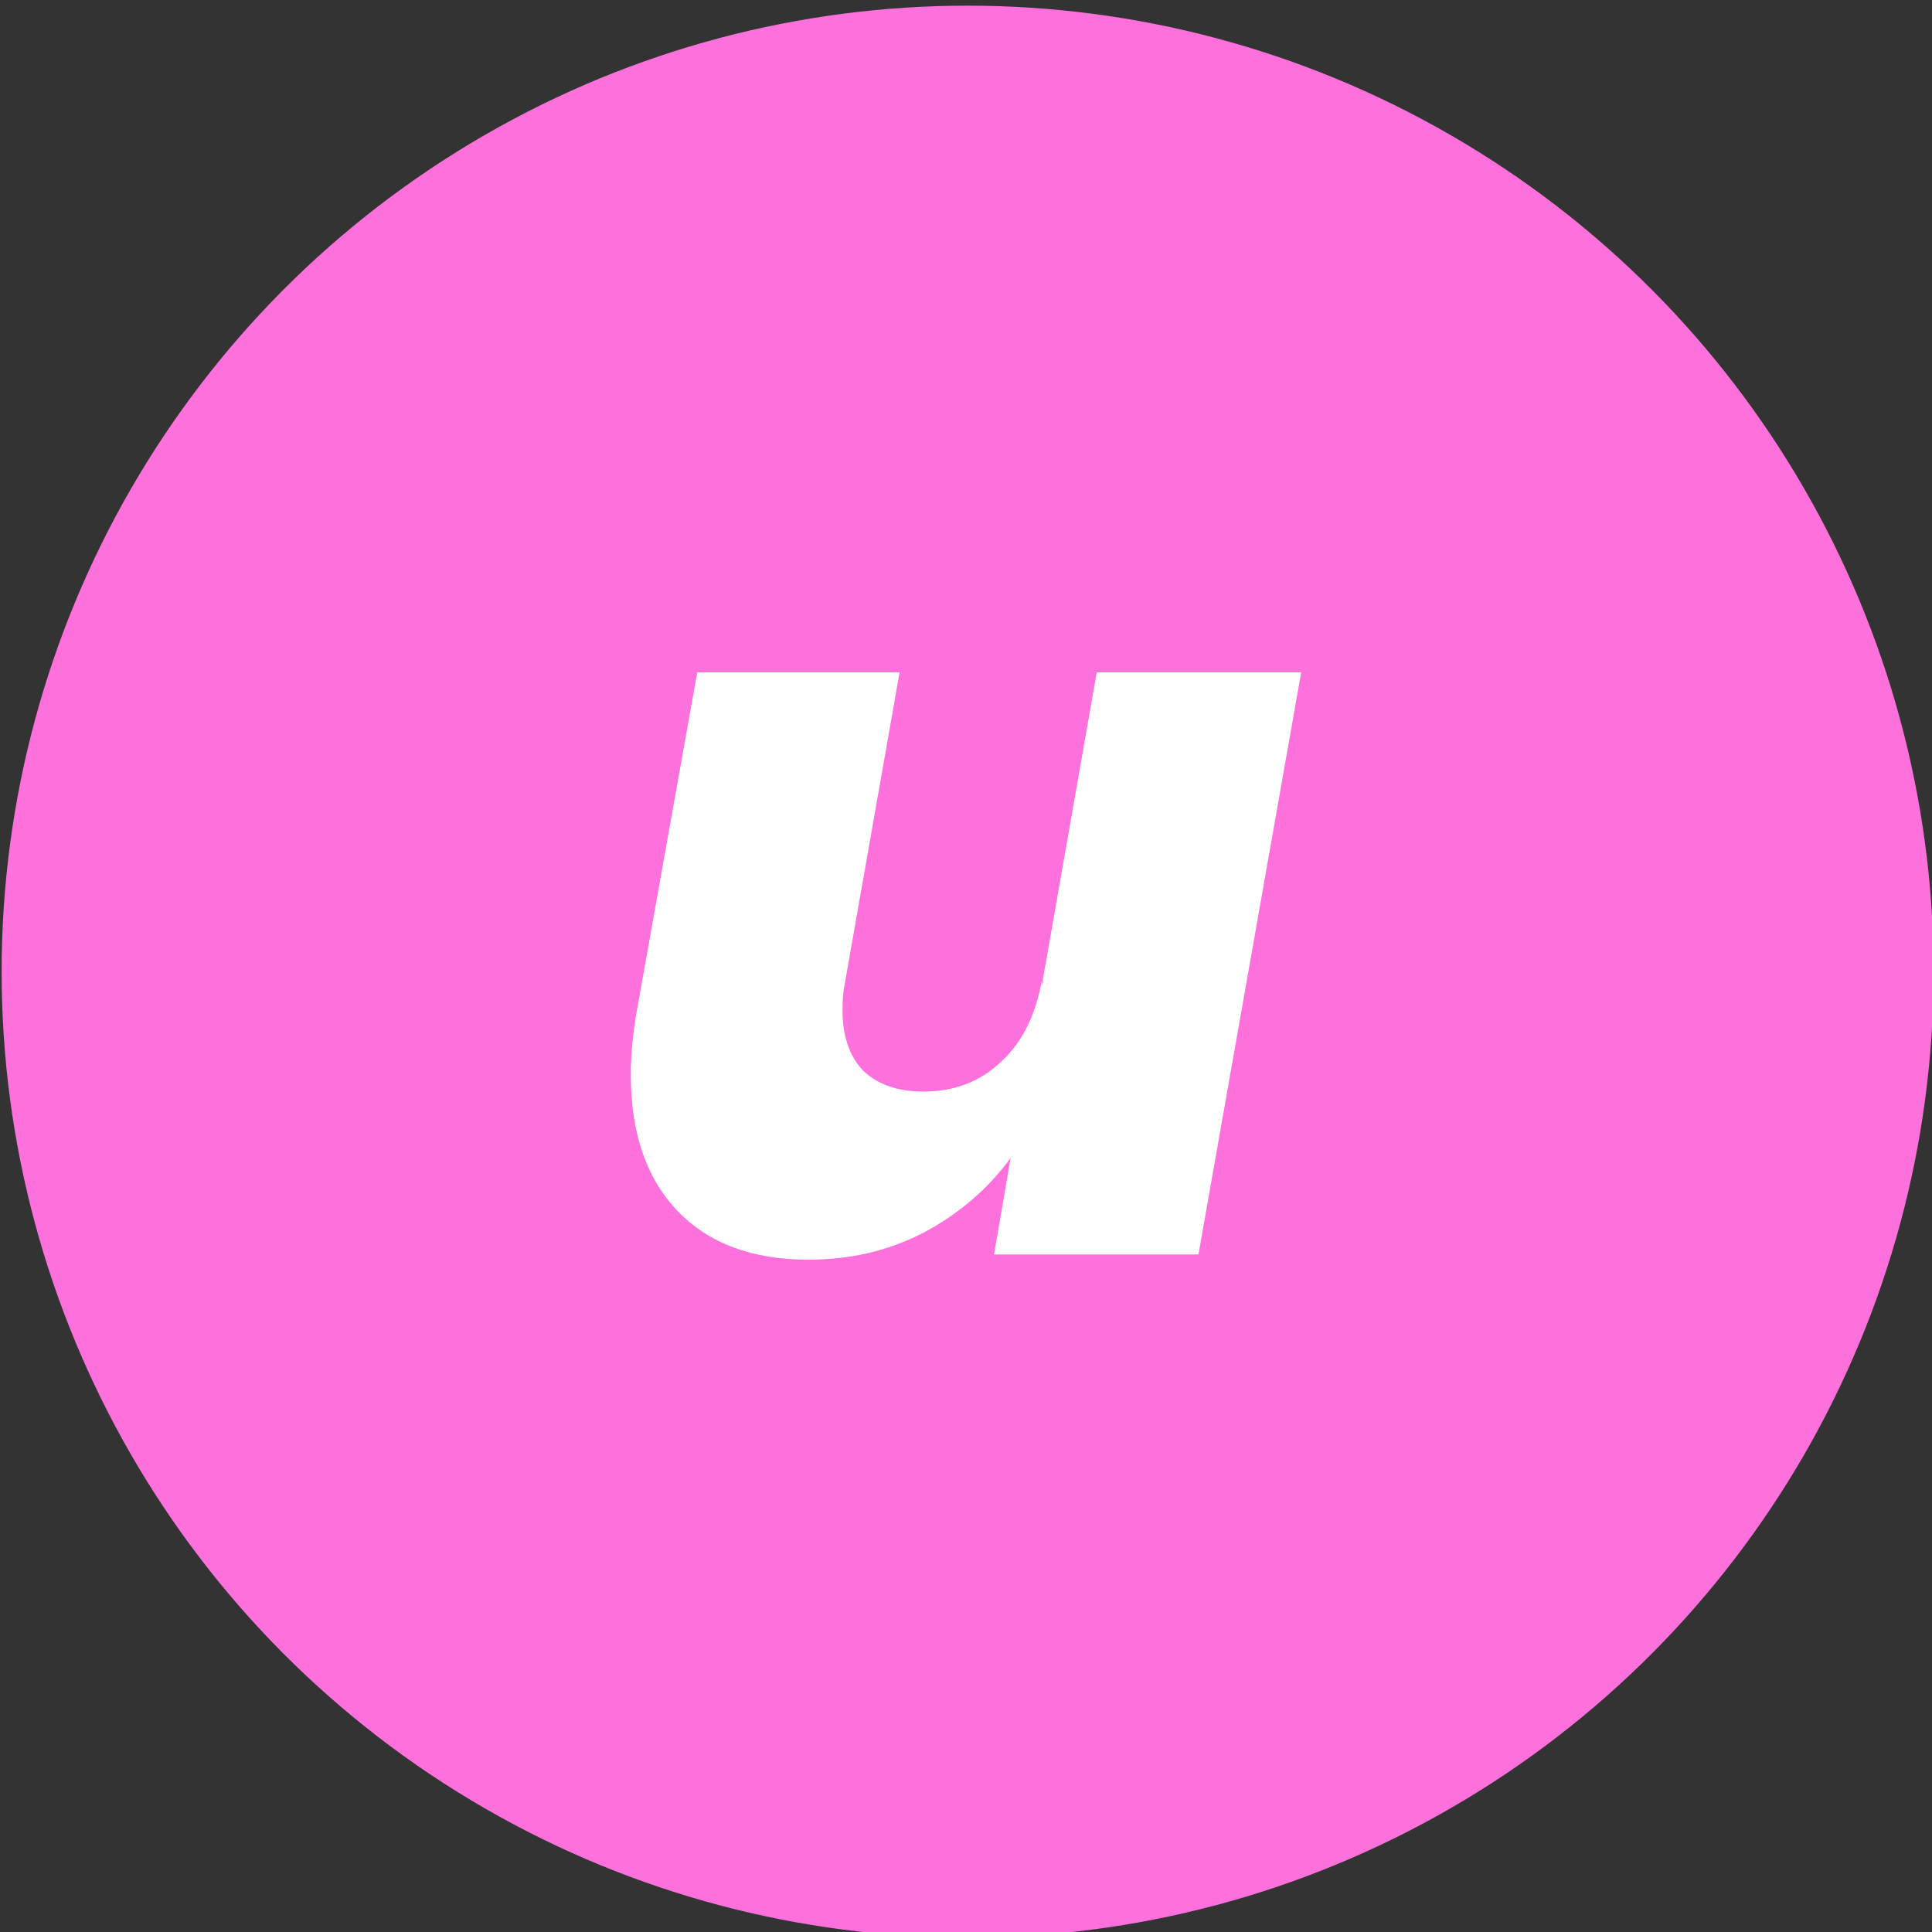 <?xml version="1.0" encoding="UTF-8" standalone="no"?>
<svg
   xmlns:dc="http://purl.org/dc/elements/1.1/"
   xmlns:cc="http://creativecommons.org/ns#"
   xmlns:rdf="http://www.w3.org/1999/02/22-rdf-syntax-ns#"
   xmlns:svg="http://www.w3.org/2000/svg"
   xmlns="http://www.w3.org/2000/svg"
   xmlns:sodipodi="http://sodipodi.sourceforge.net/DTD/sodipodi-0.dtd"
   xmlns:inkscape="http://www.inkscape.org/namespaces/inkscape"
   sodipodi:docname="logo.svg"
   inkscape:version="1.0 (4035a4fb49, 2020-05-01)"
   id="svg8"
   version="1.1"
   viewBox="0 0 135.467 135.467"
   height="512"
   width="512">
  <rect x="0" y="0" width="135.467" height="135.467" fill="#333333" stroke="none"/>
  <defs
     id="defs2">
    <rect
       id="rect845"
       height="62.777"
       width="34.561"
       y="23.624"
       x="16.253" />
  </defs>
  <sodipodi:namedview
     inkscape:window-maximized="1"
     inkscape:window-y="-8"
     inkscape:window-x="1912"
     inkscape:window-height="1027"
     inkscape:window-width="1920"
     width="512px"
     units="px"
     showgrid="false"
     inkscape:document-rotation="0"
     inkscape:current-layer="layer1"
     inkscape:document-units="mm"
     inkscape:cy="282.71193"
     inkscape:cx="175.77233"
     inkscape:zoom="1.4"
     inkscape:pageshadow="2"
     inkscape:pageopacity="0.0"
     borderopacity="1.0"
     bordercolor="#666666"
     pagecolor="#ffffff"
     id="base"
     inkscape:snap-object-midpoints="true" />
  <g
     id="layer1"
     inkscape:groupmode="layer"
     inkscape:label="Layer 1">
    <circle
       r="67.733"
       cy="68.13"
       cx="67.847"
       id="path18"
       style="fill:#fe71dc;fill-rule:evenodd;stroke-width:0.265;fill-opacity:1" />
    <g
       inkscape:transform-center-x="23.54956"
       style="font-style:normal;font-weight:normal;font-size:50.528px;line-height:1.25;font-family:sans-serif;text-align:center;white-space:pre;shape-inside:url(#rect845);fill:#ffffff;fill-opacity:1;stroke:none"
       id="text843"
       transform="matrix(1.44,0,0,1.44,18.636,-12.438)"
       aria-label="u">
      <path
         id="path1421"
         style="font-style:italic;font-variant:normal;font-weight:800;font-stretch:normal;font-size:50.528px;font-family:Poppins;-inkscape-font-specification:'Poppins Ultra-Bold Italic';text-align:center;text-anchor:middle;fill:#ffffff;fill-opacity:1"
         d="m 50.416,41.375 -5.002,28.346 h -9.954 l 0.808,-4.699 q -1.667,2.274 -4.244,3.638 -2.526,1.314 -5.609,1.314 -4.093,0 -6.367,-2.375 -2.274,-2.375 -2.274,-6.619 0,-1.516 0.303,-3.183 L 21.009,41.375 h 9.853 l -2.678,15.209 q -0.101,0.455 -0.101,1.263 0,1.87 1.011,2.931 1.061,1.011 2.931,1.011 2.223,0 3.739,-1.415 1.566,-1.415 2.021,-3.992 v 0.253 L 40.462,41.375 Z" />
    </g>
  </g>
</svg>
